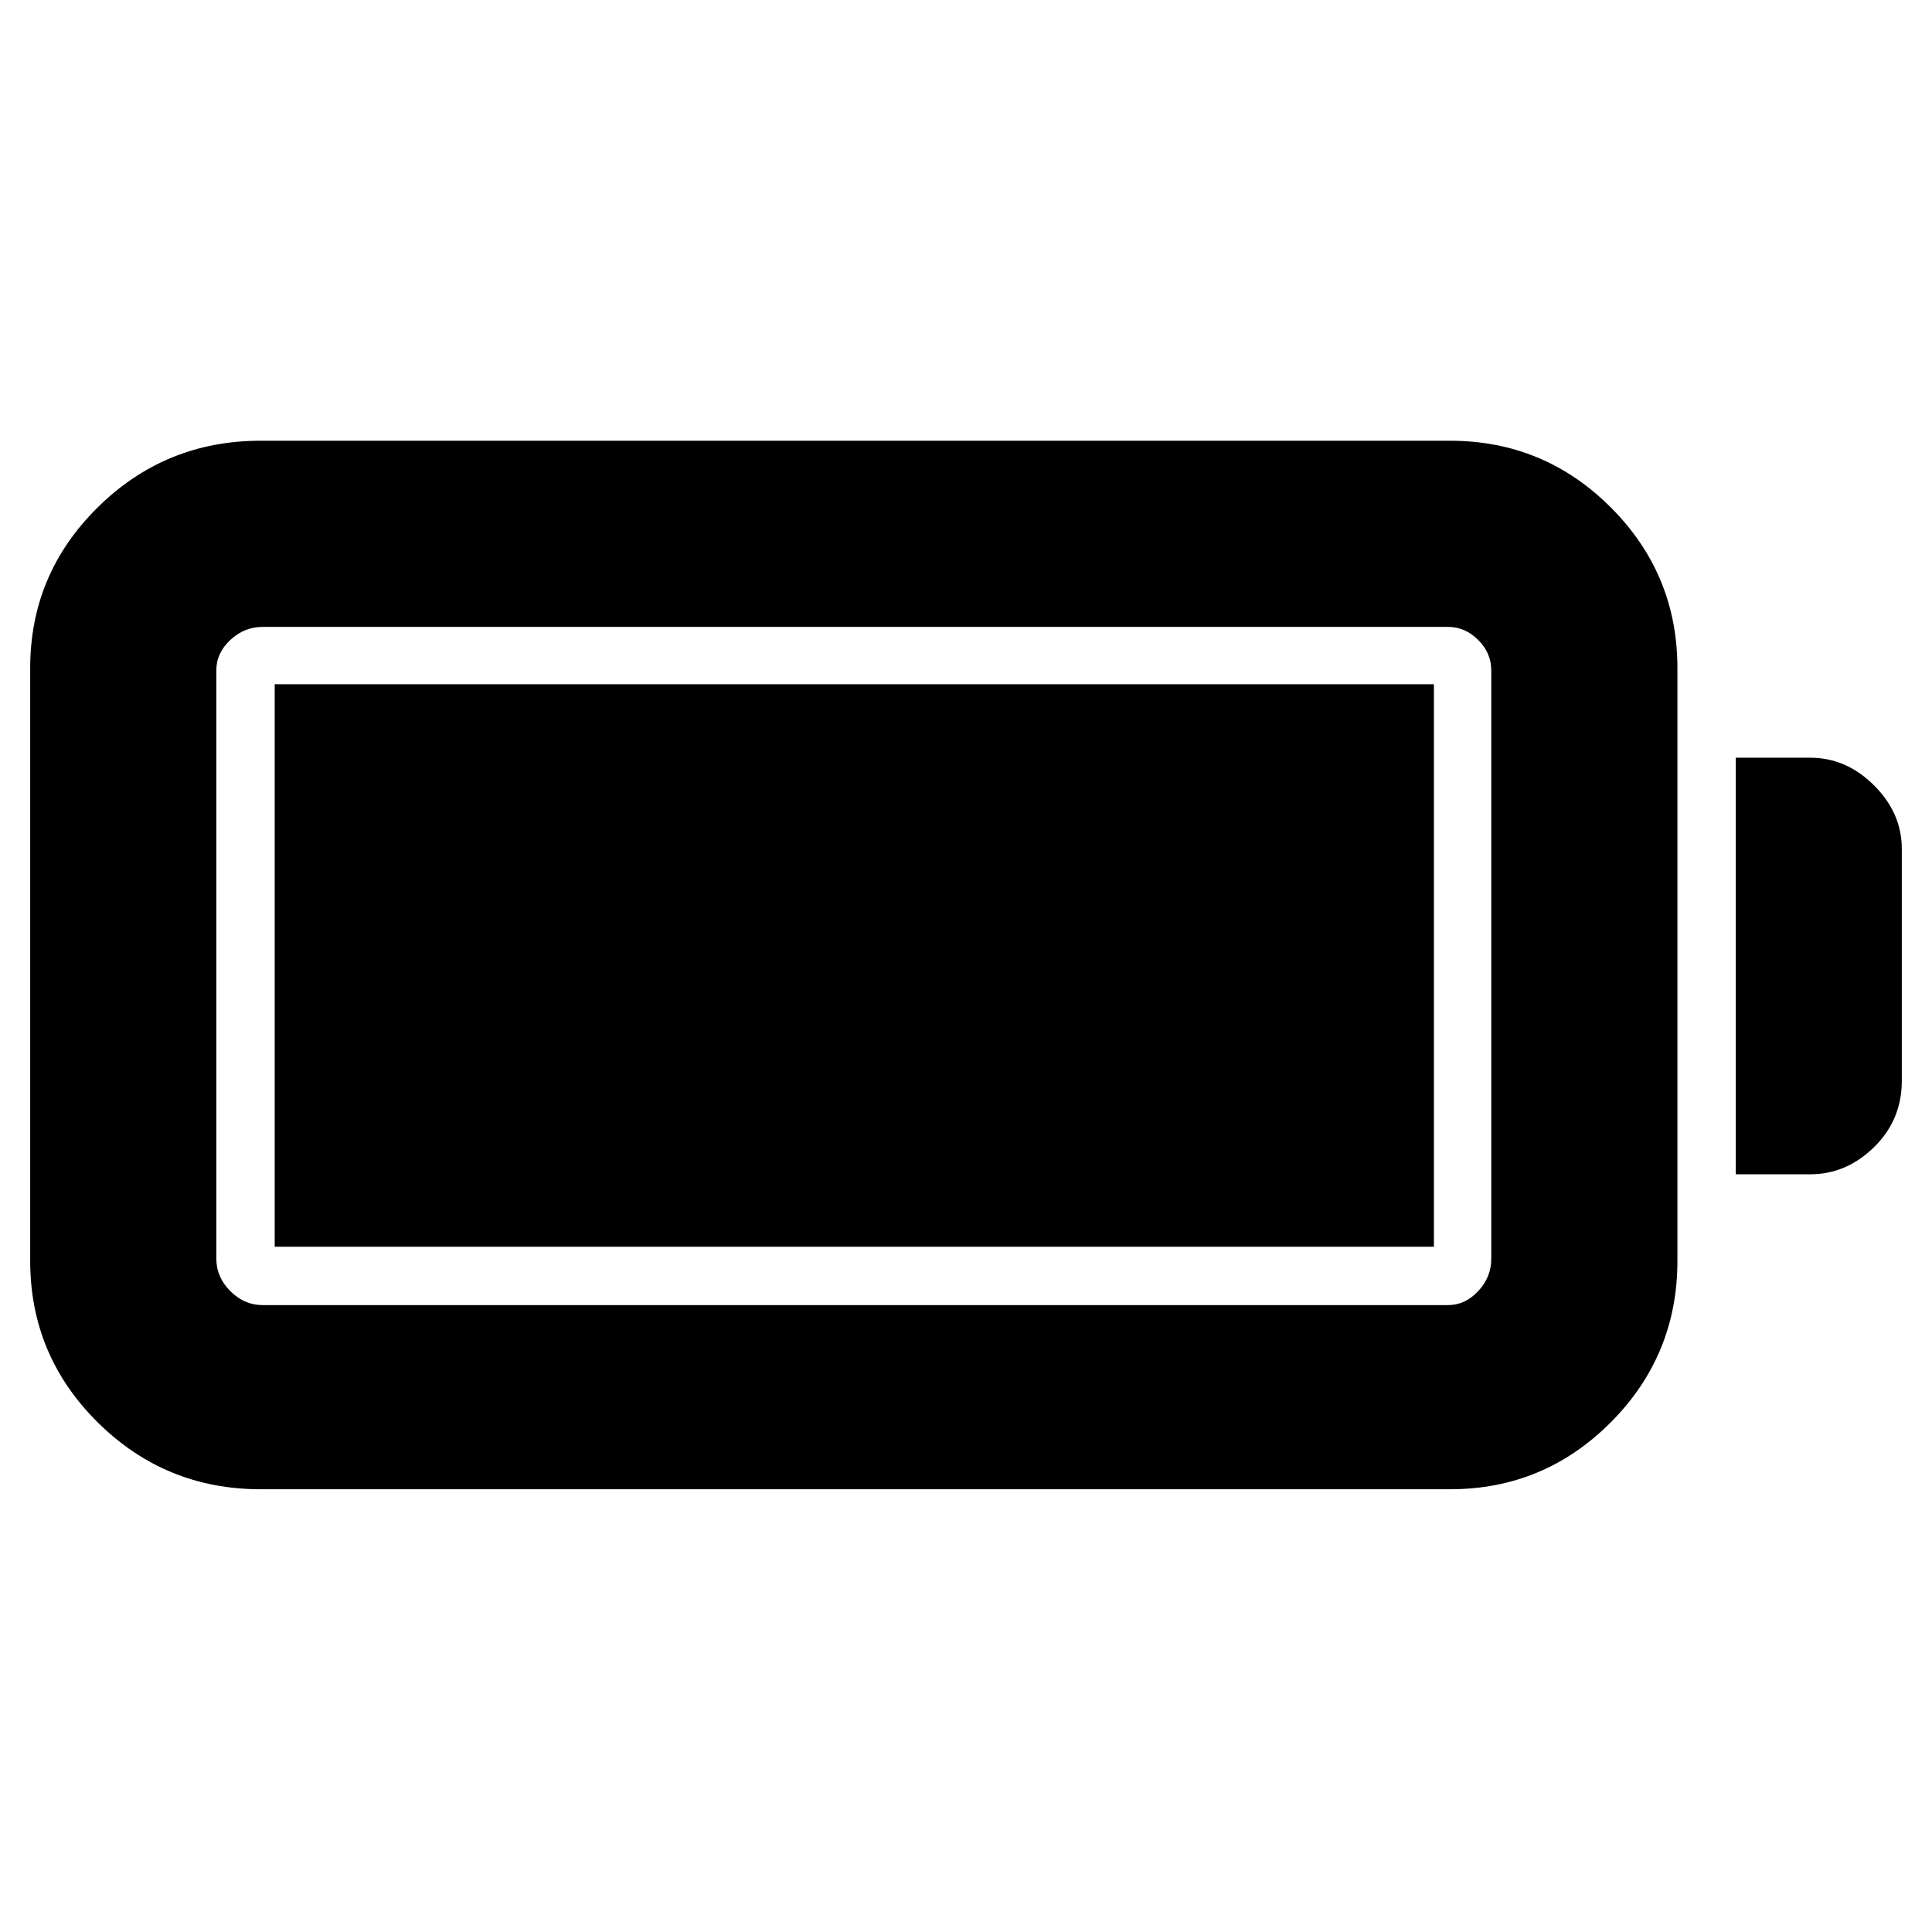 <svg xmlns="http://www.w3.org/2000/svg" height="48" viewBox="0 -960 960 960" width="48"><path d="M129.5-220q-47.42 0-80.96-33.25Q15-286.5 15-333.5V-628q0-46.75 33.54-79.88Q82.08-741 129.5-741h591q46.75 0 79.88 33.12Q833.5-674.75 833.5-628v294.5q0 47-33.12 80.25Q767.25-220 720.5-220h-591Zm1-91.5h589q8.52 0 15.01-6.95T741-334.5V-627q0-8.52-6.49-15.01t-15.01-6.49h-589q-9.1 0-16.05 6.49-6.95 6.49-6.95 15.01v292.5q0 9.1 6.95 16.05 6.95 6.95 16.05 6.95Zm732-65v-207h37q17.92 0 31.71 13.75T945-538.13V-423q0 19.5-13.79 33t-31.71 13.5h-37Zm-726 36V-620h576v279.5h-576Z"/></svg>